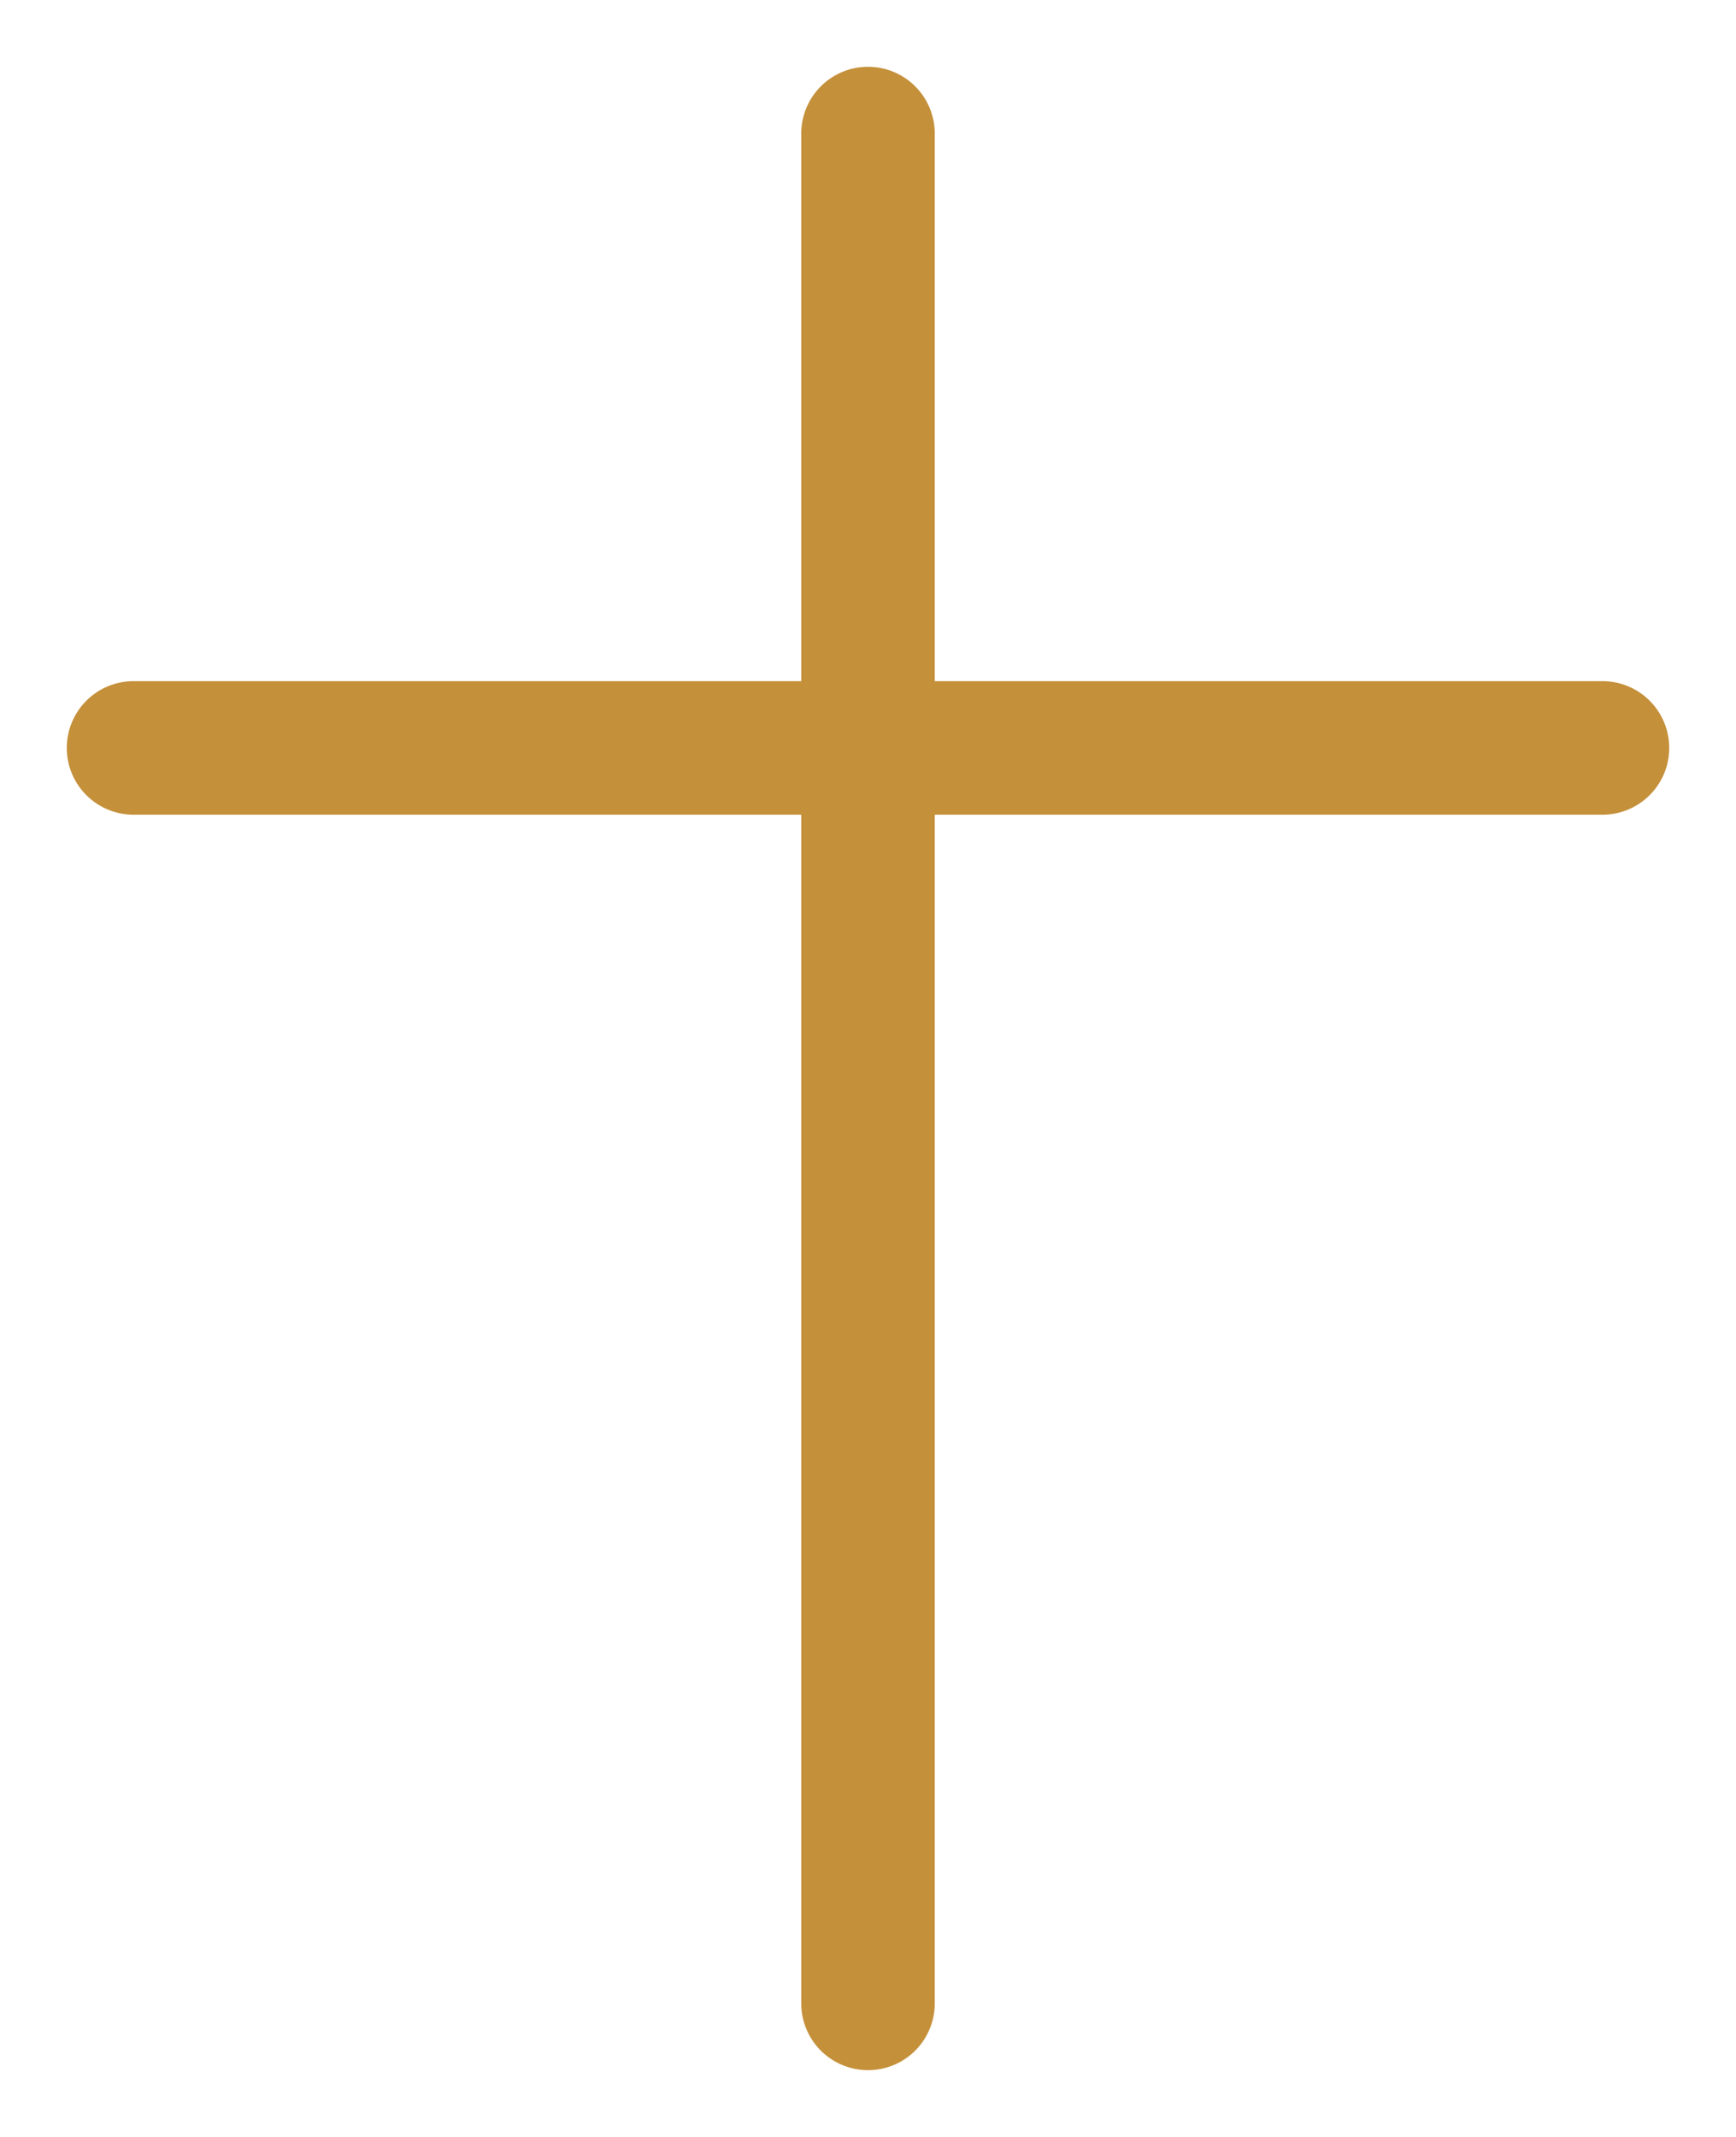 <svg width="13" height="16" viewBox="0 0 13 16" fill="none" xmlns="http://www.w3.org/2000/svg">
<path d="M6.5 15V5.6M6.5 1V5.6M6.5 5.6H1M6.5 5.6H12" stroke="#C5903A" stroke-linecap="round" stroke-linejoin="round"/>
</svg>
